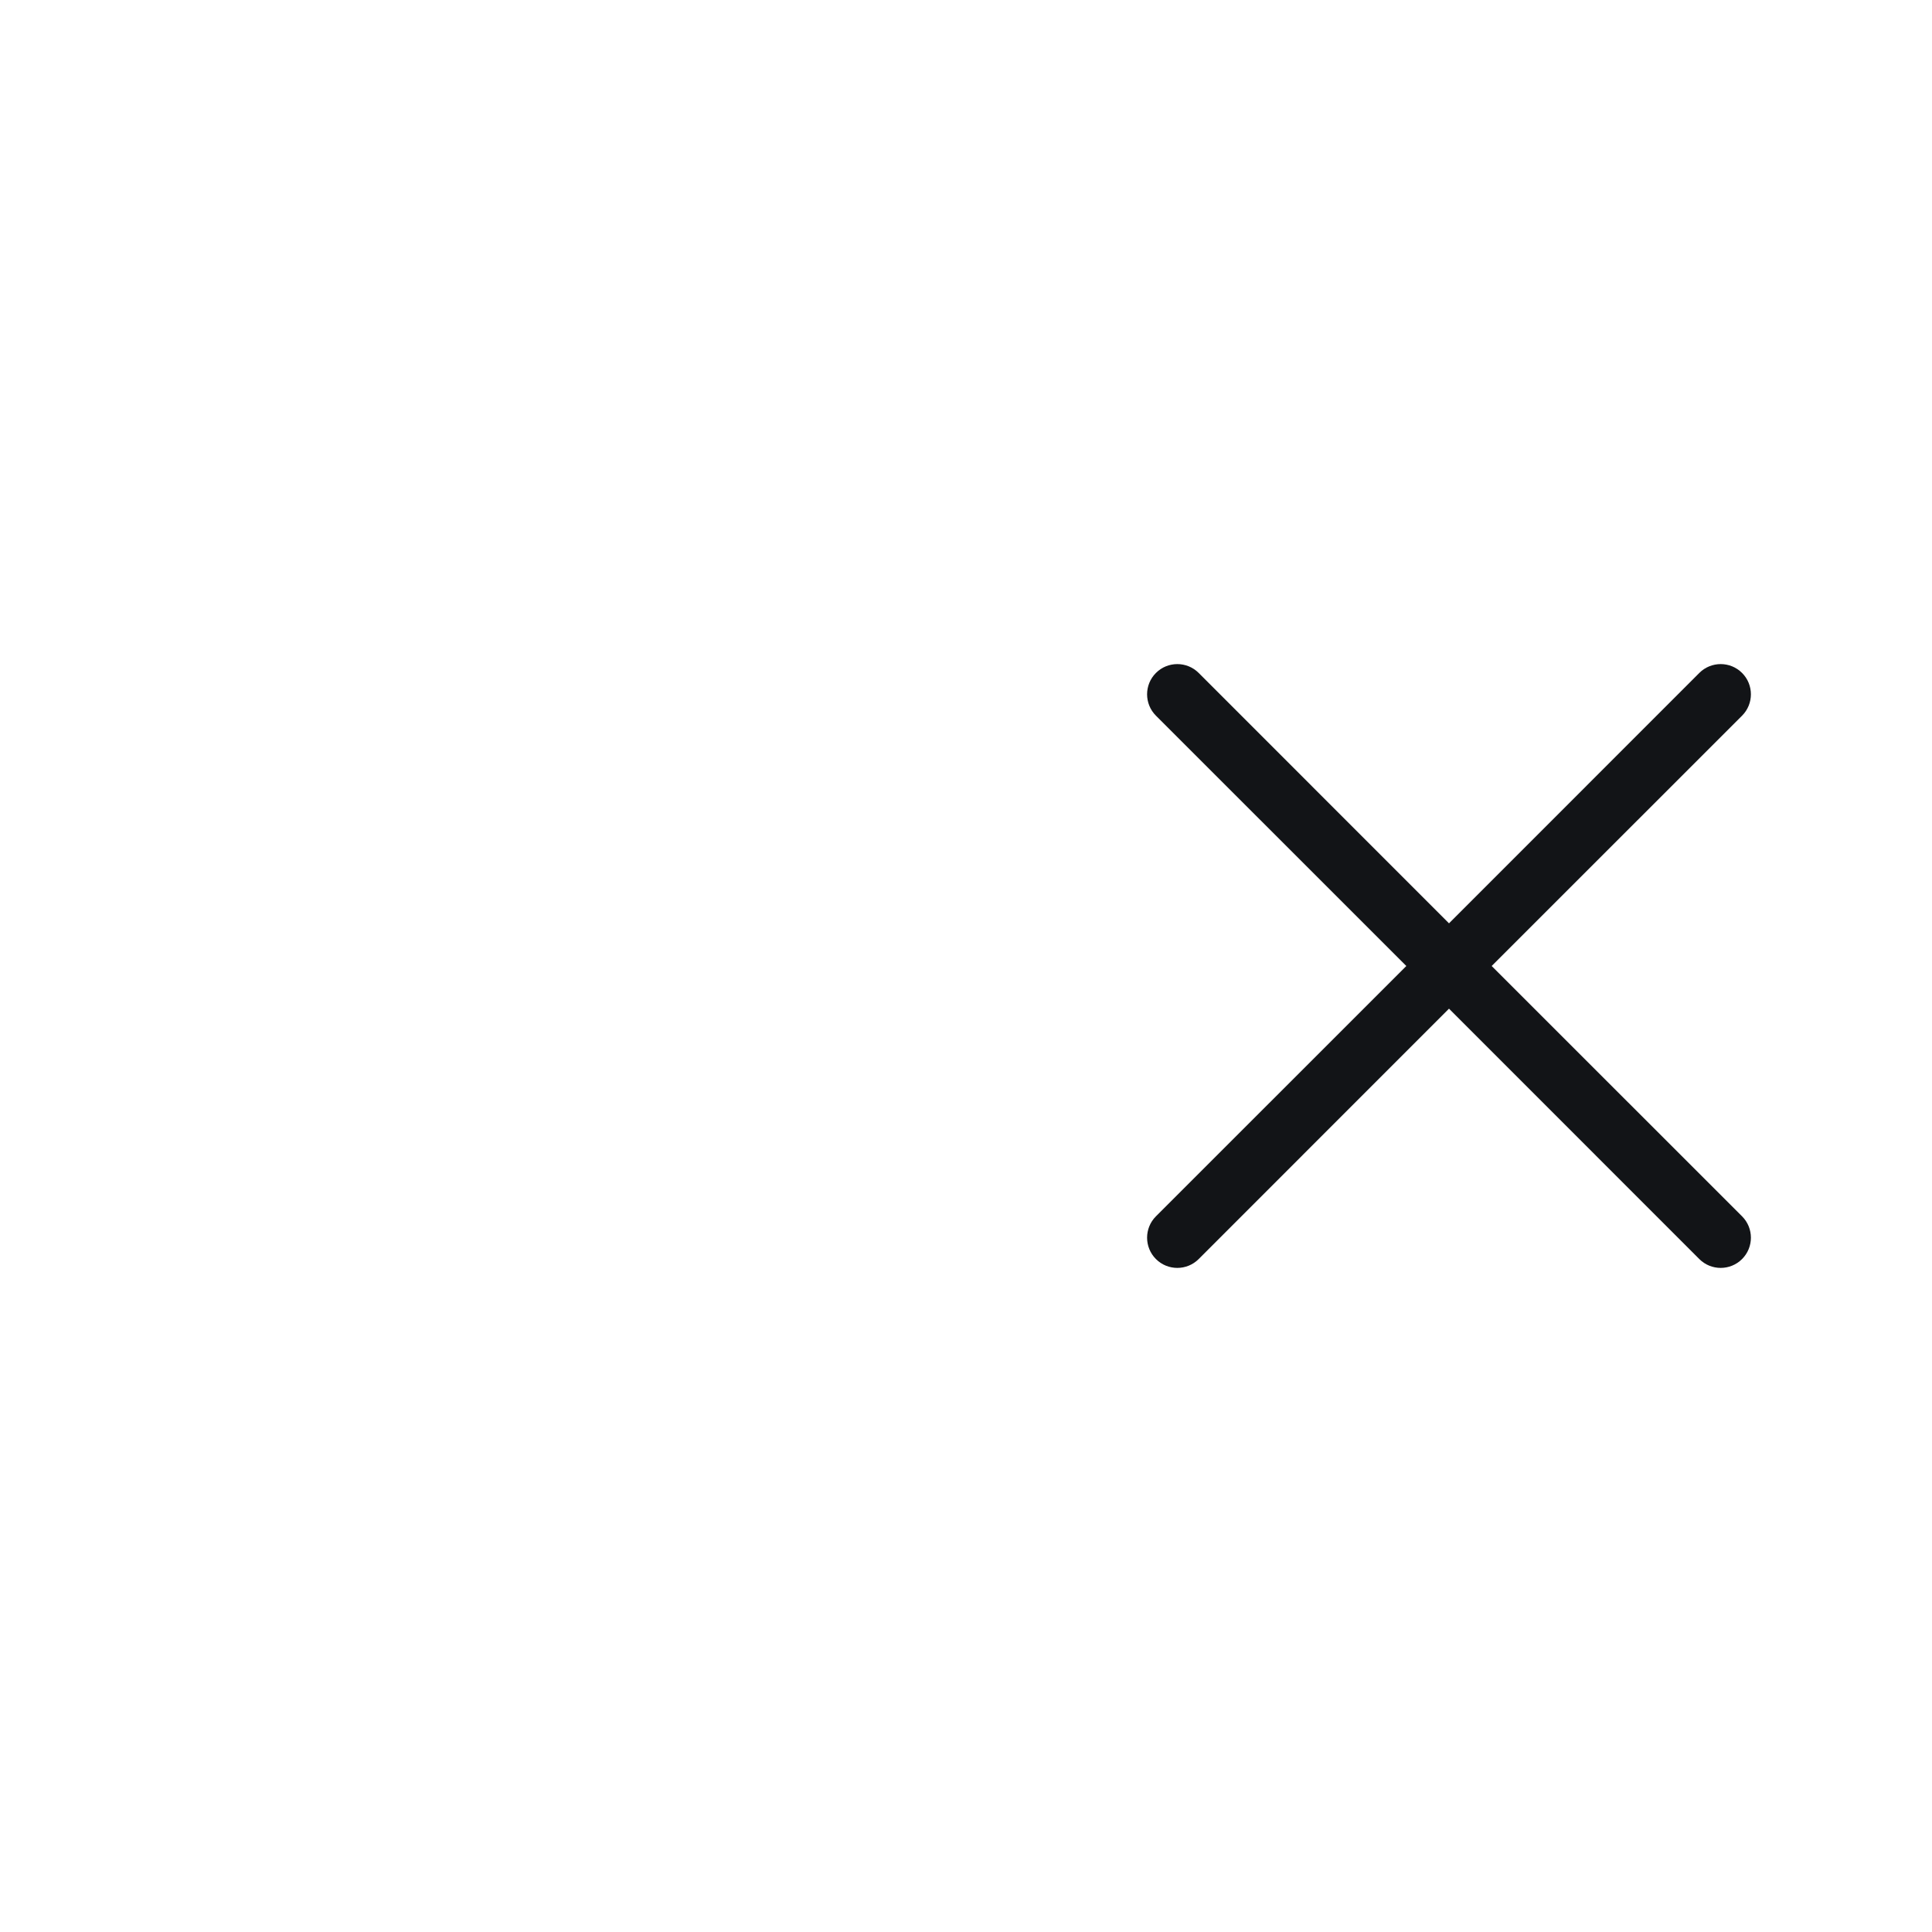 <svg width="48" height="48" viewBox="0 0 48 48" fill="none" xmlns="http://www.w3.org/2000/svg">
<g clip-path="url(#clip0_5_634)">
<path fill-rule="evenodd" clip-rule="evenodd" d="M43.281 30.219C43.574 30.512 43.574 30.988 43.281 31.281C42.988 31.574 42.512 31.574 42.219 31.281L36 25.06L29.781 31.281C29.488 31.574 29.012 31.574 28.719 31.281C28.426 30.988 28.426 30.512 28.719 30.219L34.94 24L28.719 17.781C28.426 17.488 28.426 17.012 28.719 16.719C29.012 16.426 29.488 16.426 29.781 16.719L36 22.94L42.219 16.719C42.512 16.426 42.988 16.426 43.281 16.719C43.574 17.012 43.574 17.488 43.281 17.781L37.06 24L43.281 30.219Z" fill="#121417"/>
</g>
<defs>
<clipPath id="clip0_5_634">
<rect width="24" height="24" fill="white" transform="translate(24 12)"/>
</clipPath>
</defs>
</svg>
